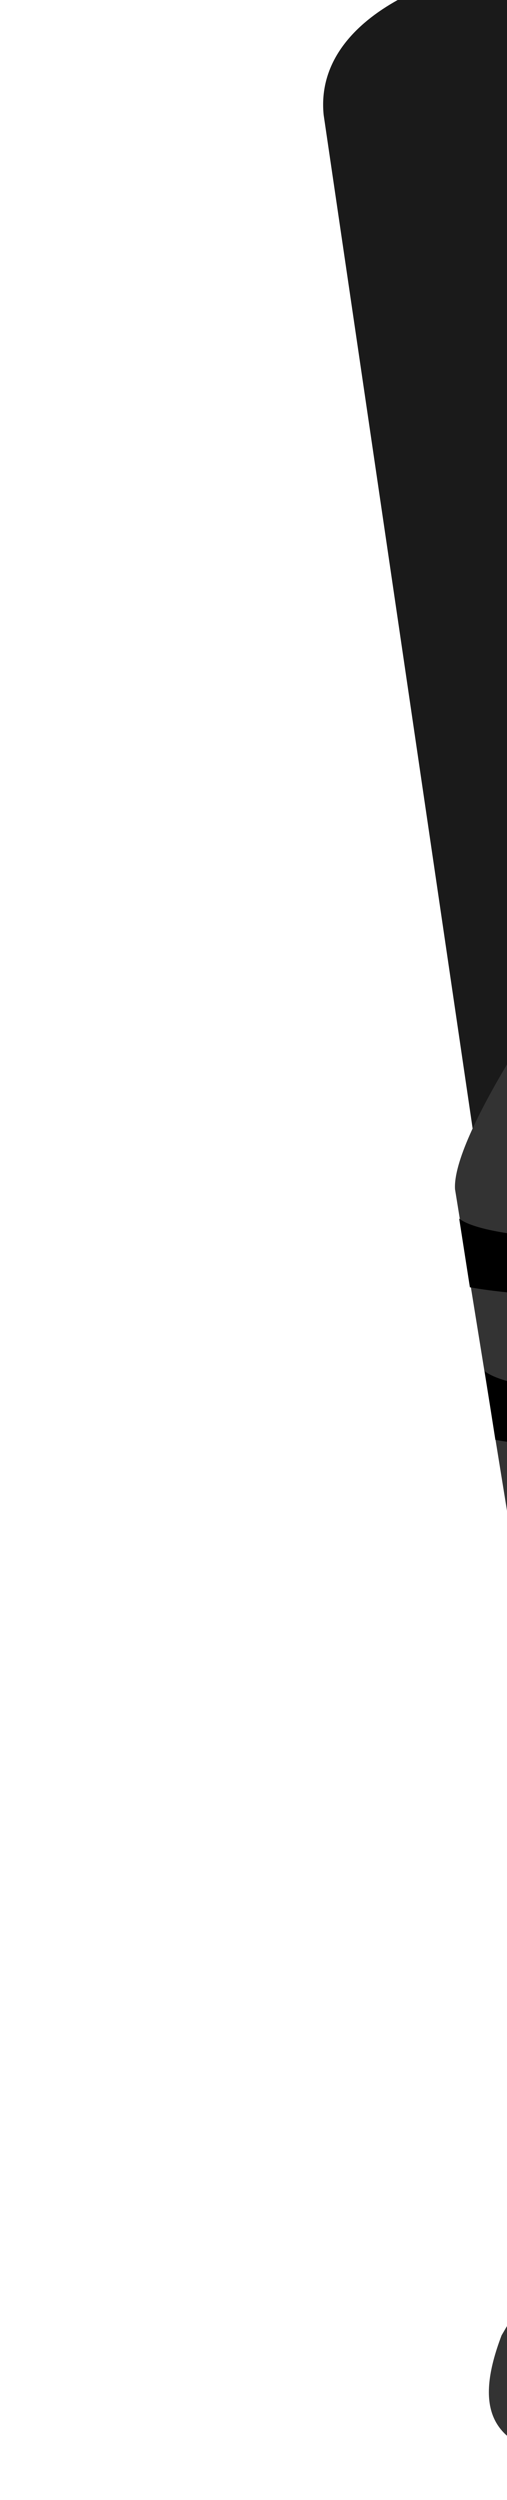 <?xml version="1.0" encoding="UTF-8" standalone="no"?>
<svg
   sodipodi:docname="bandit_leg_right.svg"
   inkscape:version="1.1.1 (3bf5ae0d25, 2021-09-20)"
   id="svg8"
   version="1.1"
   viewBox="0 0 30.267 149.244"
   height="149.244mm"
   width="30.267mm"
   inkscape:export-filename="C:\Users\260862\Desktop\bartender.png"
   inkscape:export-xdpi="241.905"
   inkscape:export-ydpi="241.905"
   xmlns:inkscape="http://www.inkscape.org/namespaces/inkscape"
   xmlns:sodipodi="http://sodipodi.sourceforge.net/DTD/sodipodi-0.dtd"
   xmlns="http://www.w3.org/2000/svg"
   xmlns:svg="http://www.w3.org/2000/svg"
   xmlns:rdf="http://www.w3.org/1999/02/22-rdf-syntax-ns#"
   xmlns:cc="http://creativecommons.org/ns#"
   xmlns:dc="http://purl.org/dc/elements/1.1/">
  <defs
     id="defs2">
    <clipPath
       id="clipPath4045"
       clipPathUnits="userSpaceOnUse">
      <path
         sodipodi:nodetypes="cccccc"
         id="path4047"
         d="M 87.197,57.598 C 88.696,71.31 86.336,84.021 68.798,92.797 L 14.4,175.728 -18.399,142.395 27.466,50.665 Z"
         style="fill:none;stroke:#000000;stroke-width:0.265px;stroke-linecap:butt;stroke-linejoin:miter;stroke-opacity:1" />
    </clipPath>
  </defs>
  <sodipodi:namedview
     inkscape:window-maximized="1"
     inkscape:window-y="-8"
     inkscape:window-x="-8"
     inkscape:window-height="705"
     inkscape:window-width="1366"
     inkscape:snap-global="false"
     inkscape:object-nodes="true"
     inkscape:snap-others="true"
     showgrid="false"
     inkscape:document-rotation="0"
     inkscape:current-layer="layer10"
     inkscape:document-units="mm"
     inkscape:cy="422.28535"
     inkscape:cx="-323.51694"
     inkscape:zoom="0.49611004"
     inkscape:pageshadow="2"
     inkscape:pageopacity="0.0"
     borderopacity="1.0"
     bordercolor="#666666"
     pagecolor="#ffffff"
     id="base"
     showguides="false"
     inkscape:guide-bbox="true"
     inkscape:pagecheckerboard="0" />
  <g
     inkscape:label="right_leg"
     id="layer10"
     inkscape:groupmode="layer"
     style="display:inline">
    <g
       id="g36"
       transform="translate(-103.84,-149.152)"
       inkscape:transform-center-x="4.9162982"
       inkscape:transform-center-y="55.295672">
      <g
         transform="rotate(-14.053,140.827,-42.252)"
         id="g1926-8">
        <path
           inkscape:transform-center-y="55.295672"
           inkscape:transform-center-x="4.9162982"
           id="path3150-5"
           d="m 63.557,266.111 10.067,1.185 30.536,-116.721 c 2.175,-10.62 -26.994,-15.916 -28.613,-4.781 z"
           style="fill:#1a1a1a;stroke:none;stroke-width:0.265px;stroke-linecap:butt;stroke-linejoin:miter;stroke-opacity:1"
           sodipodi:nodetypes="ccccc" />
        <path
           sodipodi:nodetypes="ccccccccc"
           id="path855-3-9"
           d="m 67.583,209.907 -4.929,57.842 -8.989,9.204 c -2.576,3.705 -2.262,6.062 1.298,7.753 6.765,0.959 8.586,0.373 11.841,-0.689 3.971,-2.686 7.06,-5.805 7.55,-9.065 l 13.662,-59.681 c -6.977,-2.209 -7.341,-10.042 -10.127,-16.794 -1.447,1.062 -9.732,8.327 -10.306,11.429 z"
           style="fill:#333333;stroke:none;stroke-width:0.265px;stroke-linecap:butt;stroke-linejoin:miter;stroke-opacity:1" />
      </g>
      <path
         sodipodi:nodetypes="ccccc"
         style="display:inline;fill:#000000;stroke:none;stroke-width:0.265px;stroke-linecap:butt;stroke-linejoin:miter;stroke-opacity:1"
         d="m 134.203,240.184 0.638,4.099 c 4.326,0.788 11.812,0.928 17.567,-0.542 l 0.066,-3.254 c -5.015,1.235 -16.057,1.417 -18.271,-0.303 z"
         id="path1857-2-4" />
      <path
         id="path1857-2-5-2"
         d="m 132.774,231.006 0.638,4.099 c 4.326,0.788 13.16,1.005 18.915,-0.465 l 0.001,-3.054 c -5.015,1.235 -17.34,1.14 -19.555,-0.58 z"
         style="display:inline;fill:#000000;stroke:none;stroke-width:0.265px;stroke-linecap:butt;stroke-linejoin:miter;stroke-opacity:1"
         sodipodi:nodetypes="ccccc" />
      <path
         id="path1857-2-8-9"
         d="m 131.253,221.898 0.638,4.099 c 4.326,0.788 14.787,1.038 20.542,-0.433 l -0.028,-3.24 c -5.015,1.235 -18.939,1.294 -21.153,-0.426 z"
         style="display:inline;fill:#000000;stroke:none;stroke-width:0.265px;stroke-linecap:butt;stroke-linejoin:miter;stroke-opacity:1"
         sodipodi:nodetypes="ccccc" />
    </g>
  </g>
</svg>
